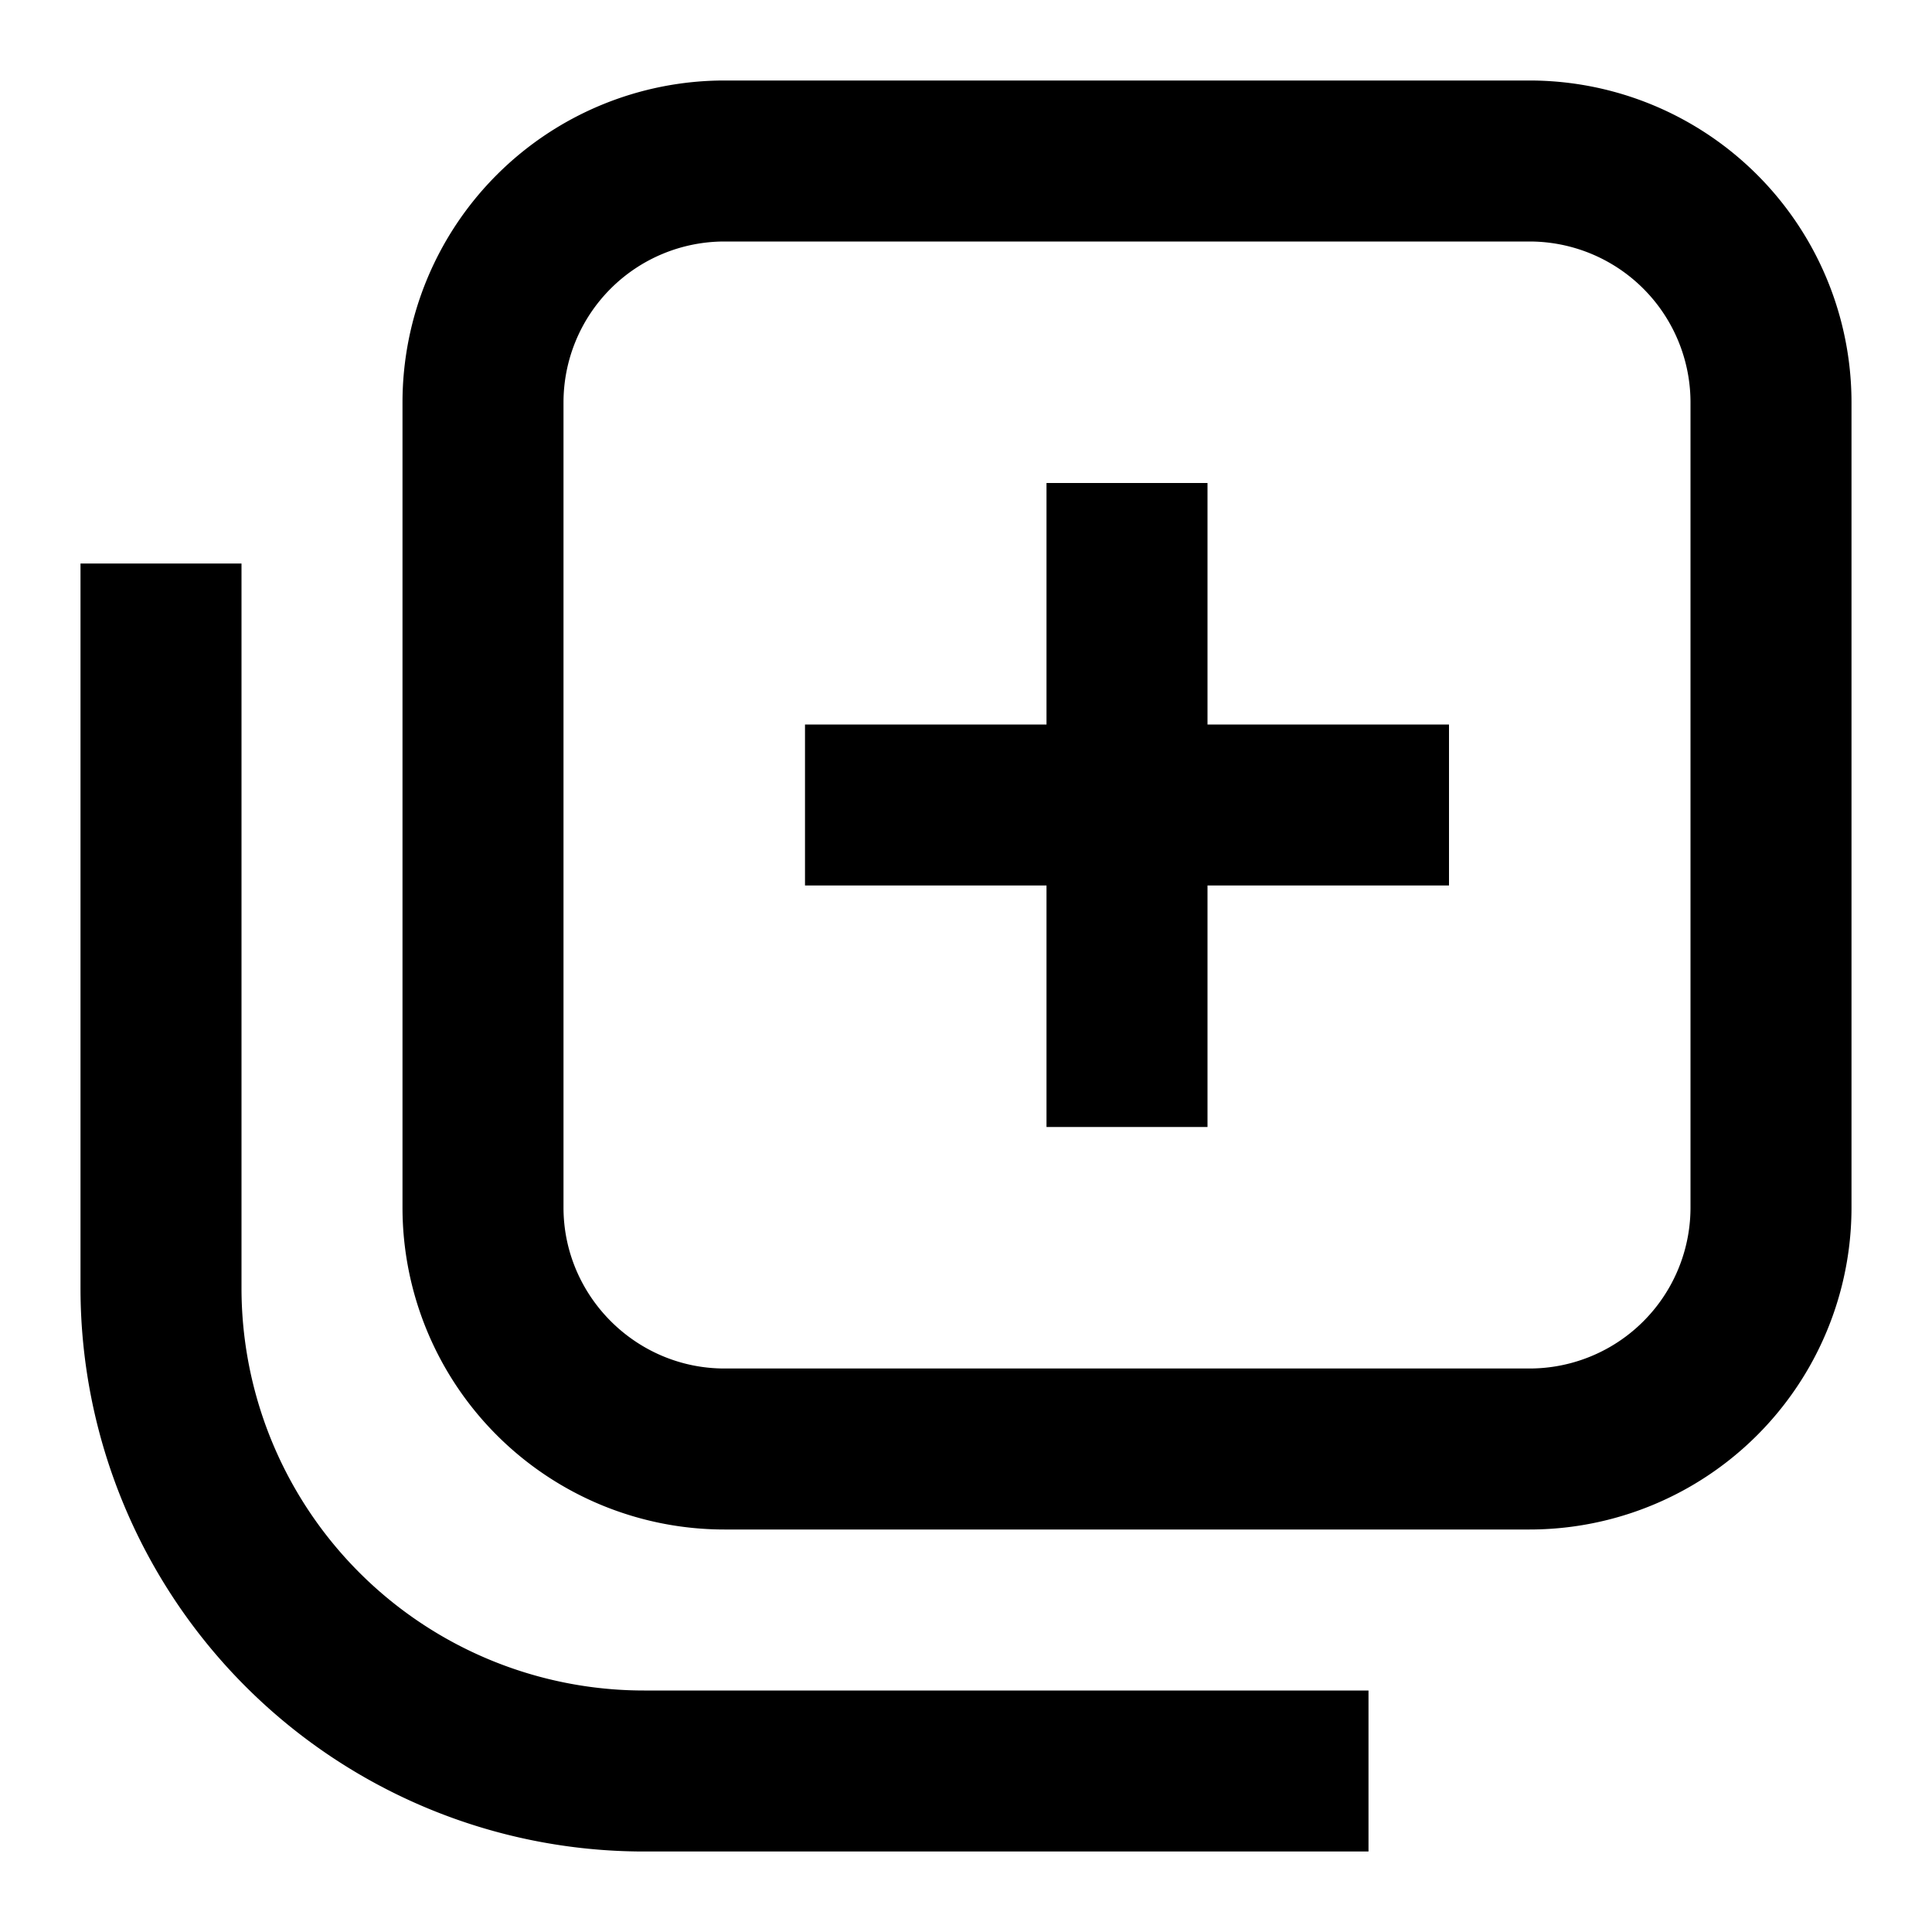 <svg xmlns="http://www.w3.org/2000/svg" width="24" height="24"><path d="M13 9V6h2v3h3v2h-3v3h-2v-3h-3V9zM5 5a4 4 0 0 1 4-4h10a4 4 0 0 1 4 4v10a4 4 0 0 1-4 4H9a4 4 0 0 1-4-4zm2 0v10c0 1.1.9 2 2 2h10a2 2 0 0 0 2-2V5a2 2 0 0 0-2-2H9a2 2 0 0 0-2 2m1 16h9v2H8a7 7 0 0 1-7-7V7h2v9a5 5 0 0 0 5 5"/></svg>
